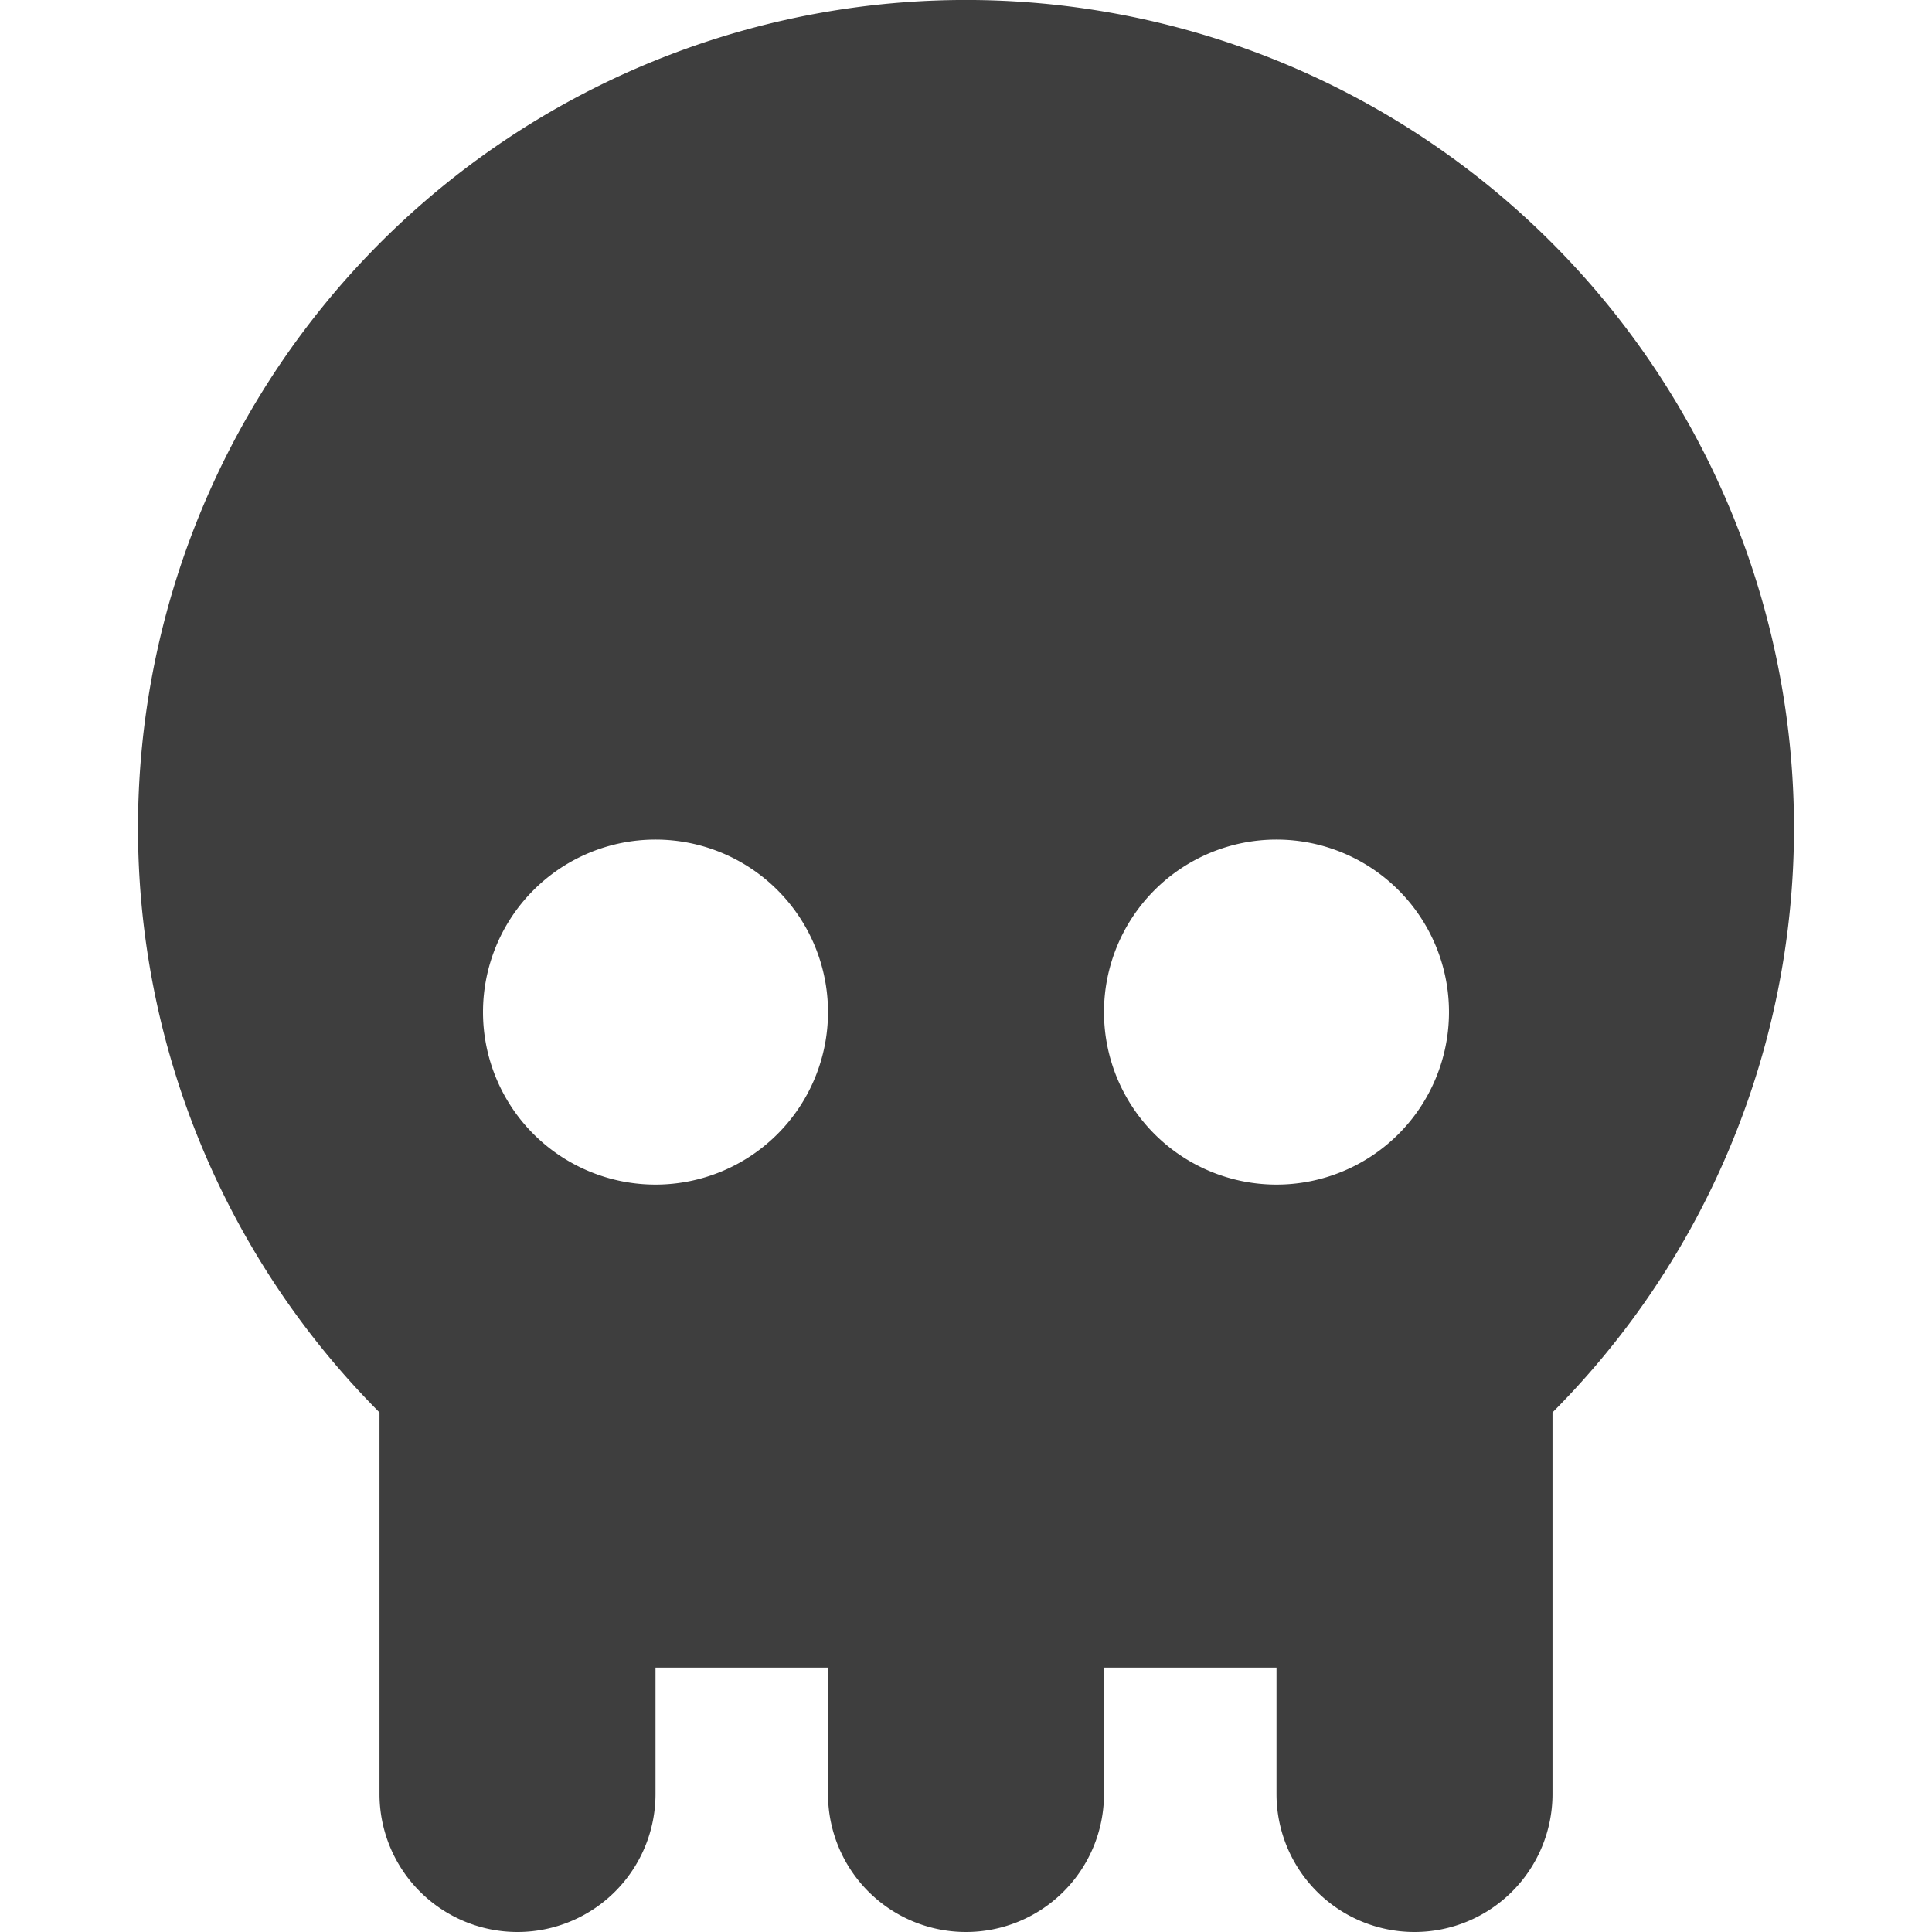 <svg xmlns="http://www.w3.org/2000/svg" fill="none" viewBox="0 0 14 14"><g id="skull-1--crash-death-delete-die-error-garbage-remove-skull-trash"><path id="Union" fill="#3e3e3e" fill-rule="evenodd" d="M11.25 10.235a6 6 0 1 0-8.5 0V13a1 1 0 1 0 2 0v-.916H6V13a1 1 0 1 0 2 0v-.916h1.25V13a1 1 0 1 0 2 0v-2.765Zm-6.5-1.651a1.25 1.25 0 1 0 0-2.5 1.25 1.25 0 0 0 0 2.5Zm5.75-1.25a1.25 1.25 0 1 1-2.5 0 1.25 1.25 0 0 1 2.5 0Z" clip-rule="evenodd"></path></g></svg>